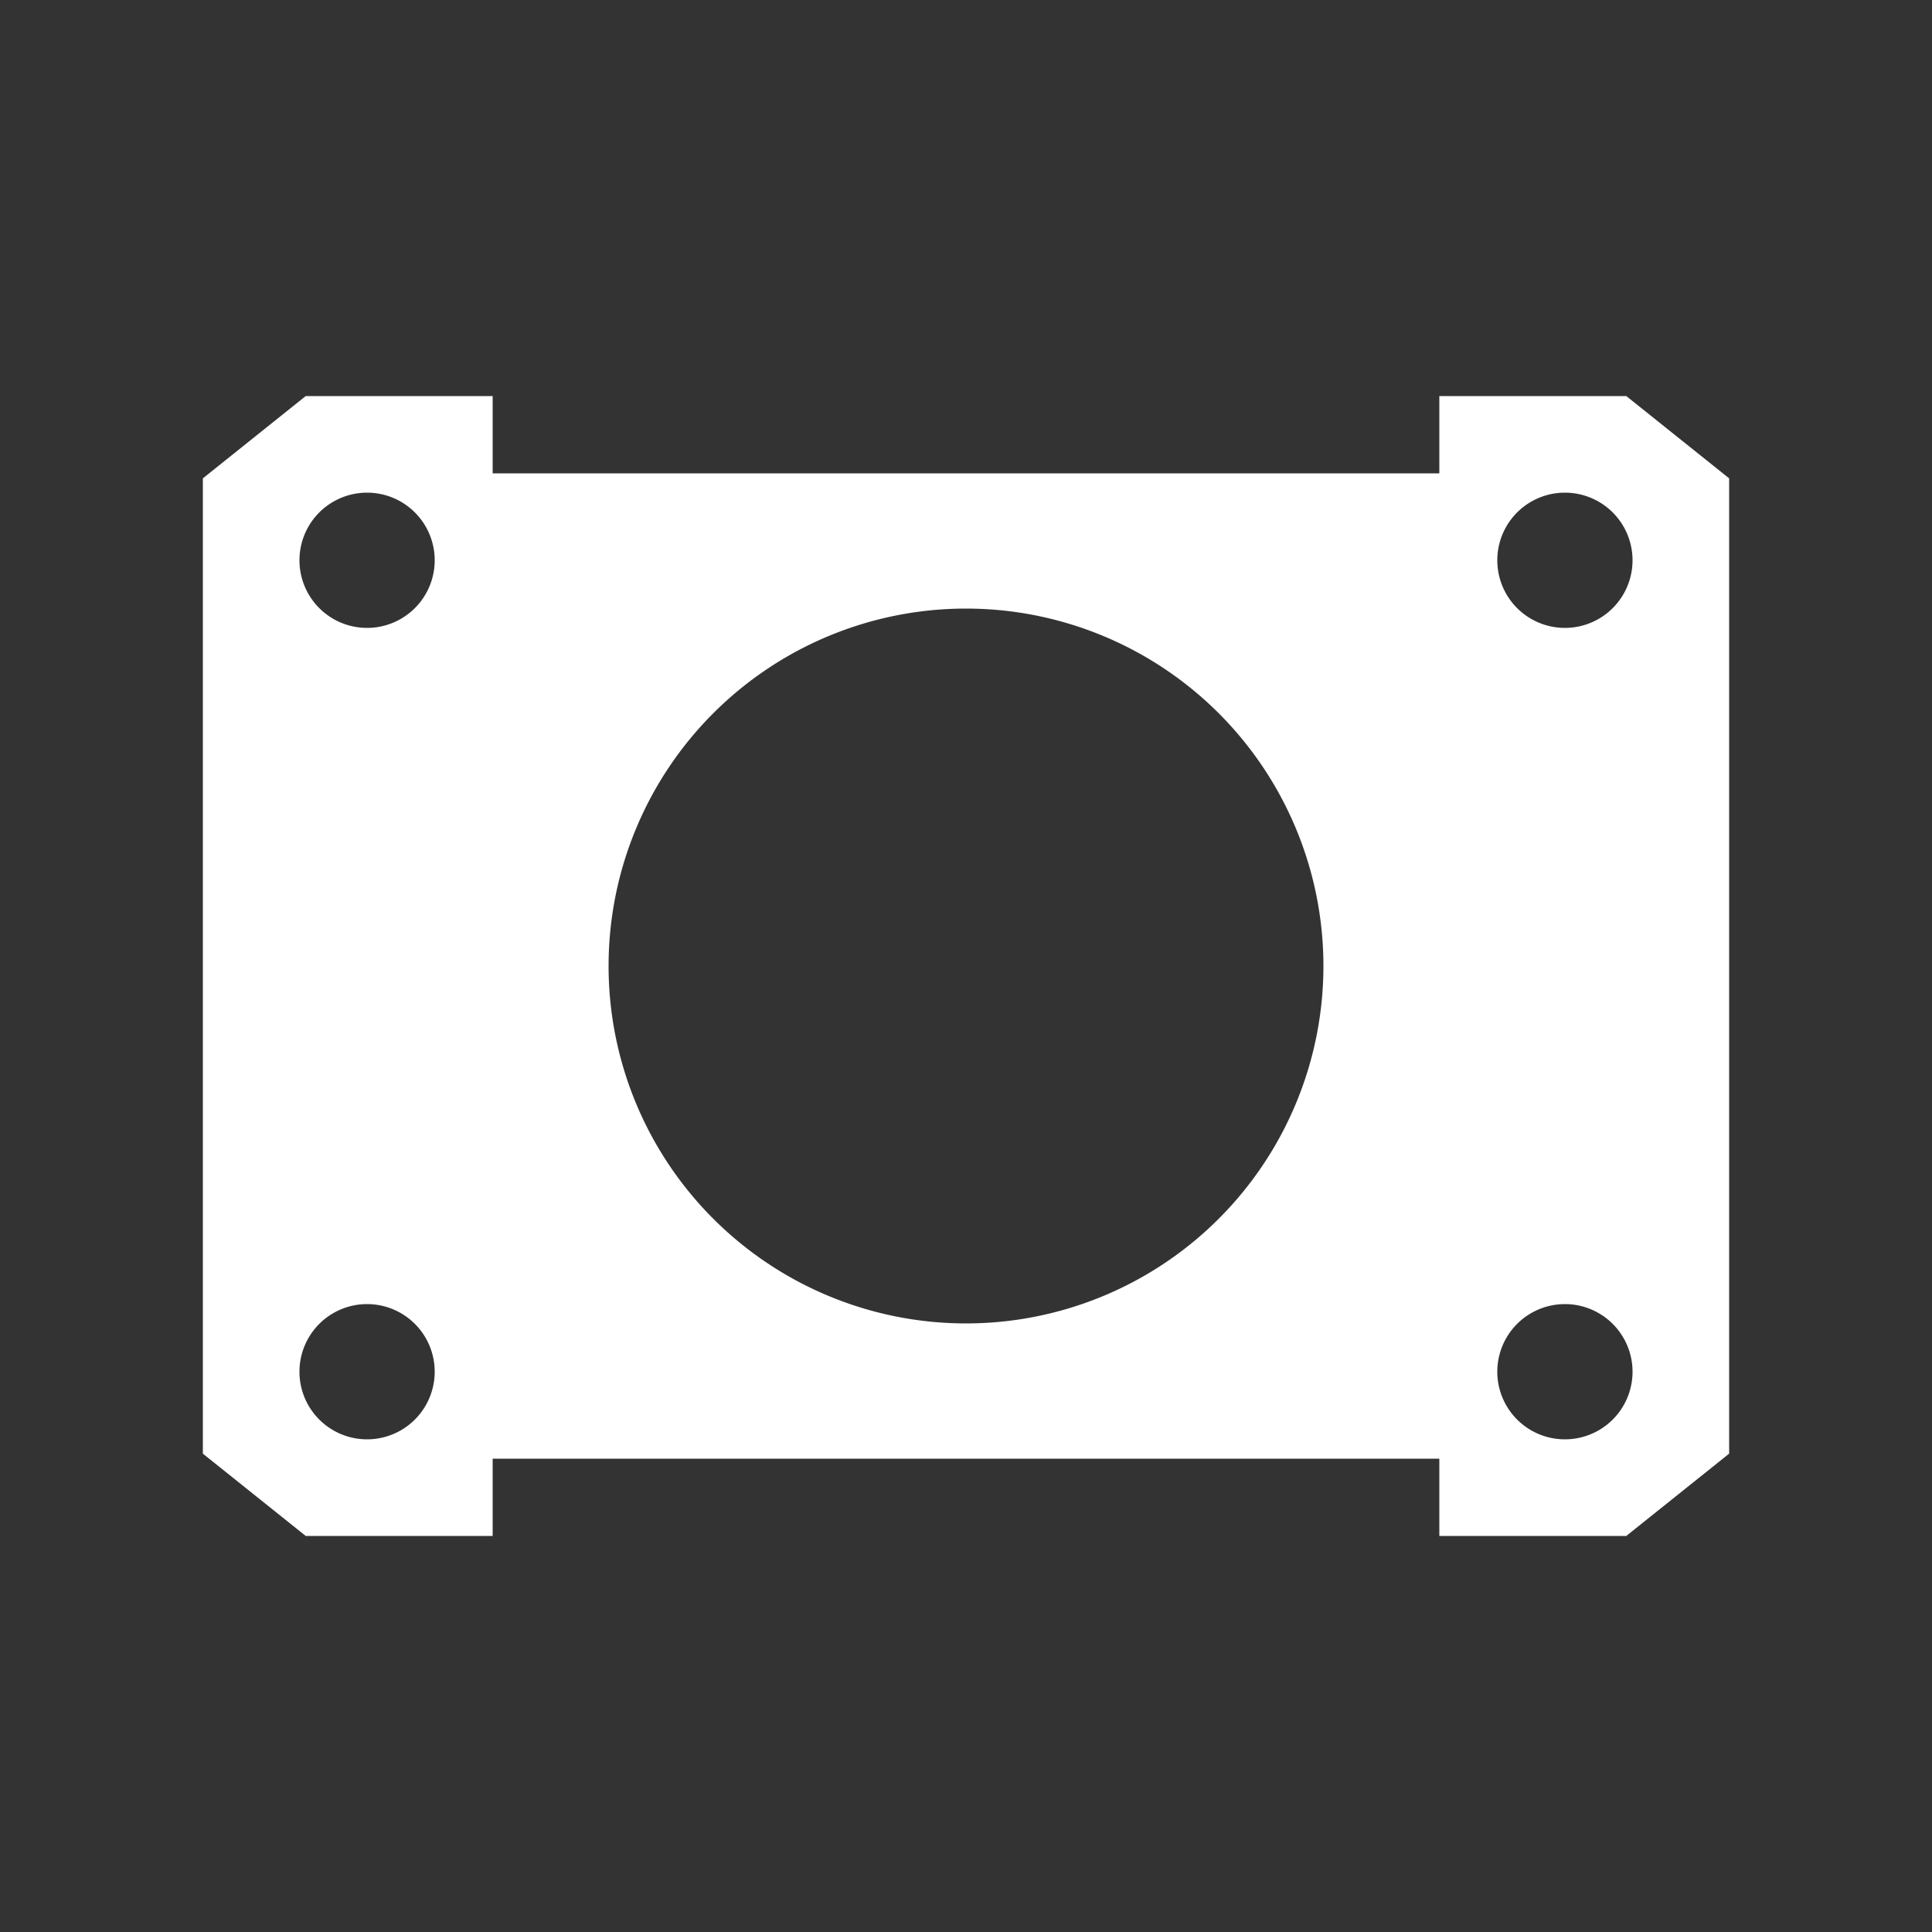 <svg
  xmlns="http://www.w3.org/2000/svg"
  width="100"
  height="100"
  viewBox="0 0 100 100"
  fill="none"
  stroke="#ffffff"
>
  <rect x="0" y="0" width="100" height="100" fill="#333333" stroke="none"/>
  <path fill="#ffffff" d="M11 25 16 21H25V25H75V21H84L89 25V75L84 79H75V75H25V79H16L11 75ZM31 50A1 1 0 0069 50 1 1 0 0031 50M15 29A1 1 0 0023 29 1 1 0 0015 29M77 29A1 1 0 0085 29 1 1 0 0077 29M15 71A1 1 0 0023 71 1 1 0 0015 71M77 71A1 1 0 0085 71 1 1 0 0077 71" />
  <ellipse fill="#ffffff" cx="50" cy="50" rx="11" />
</svg>
